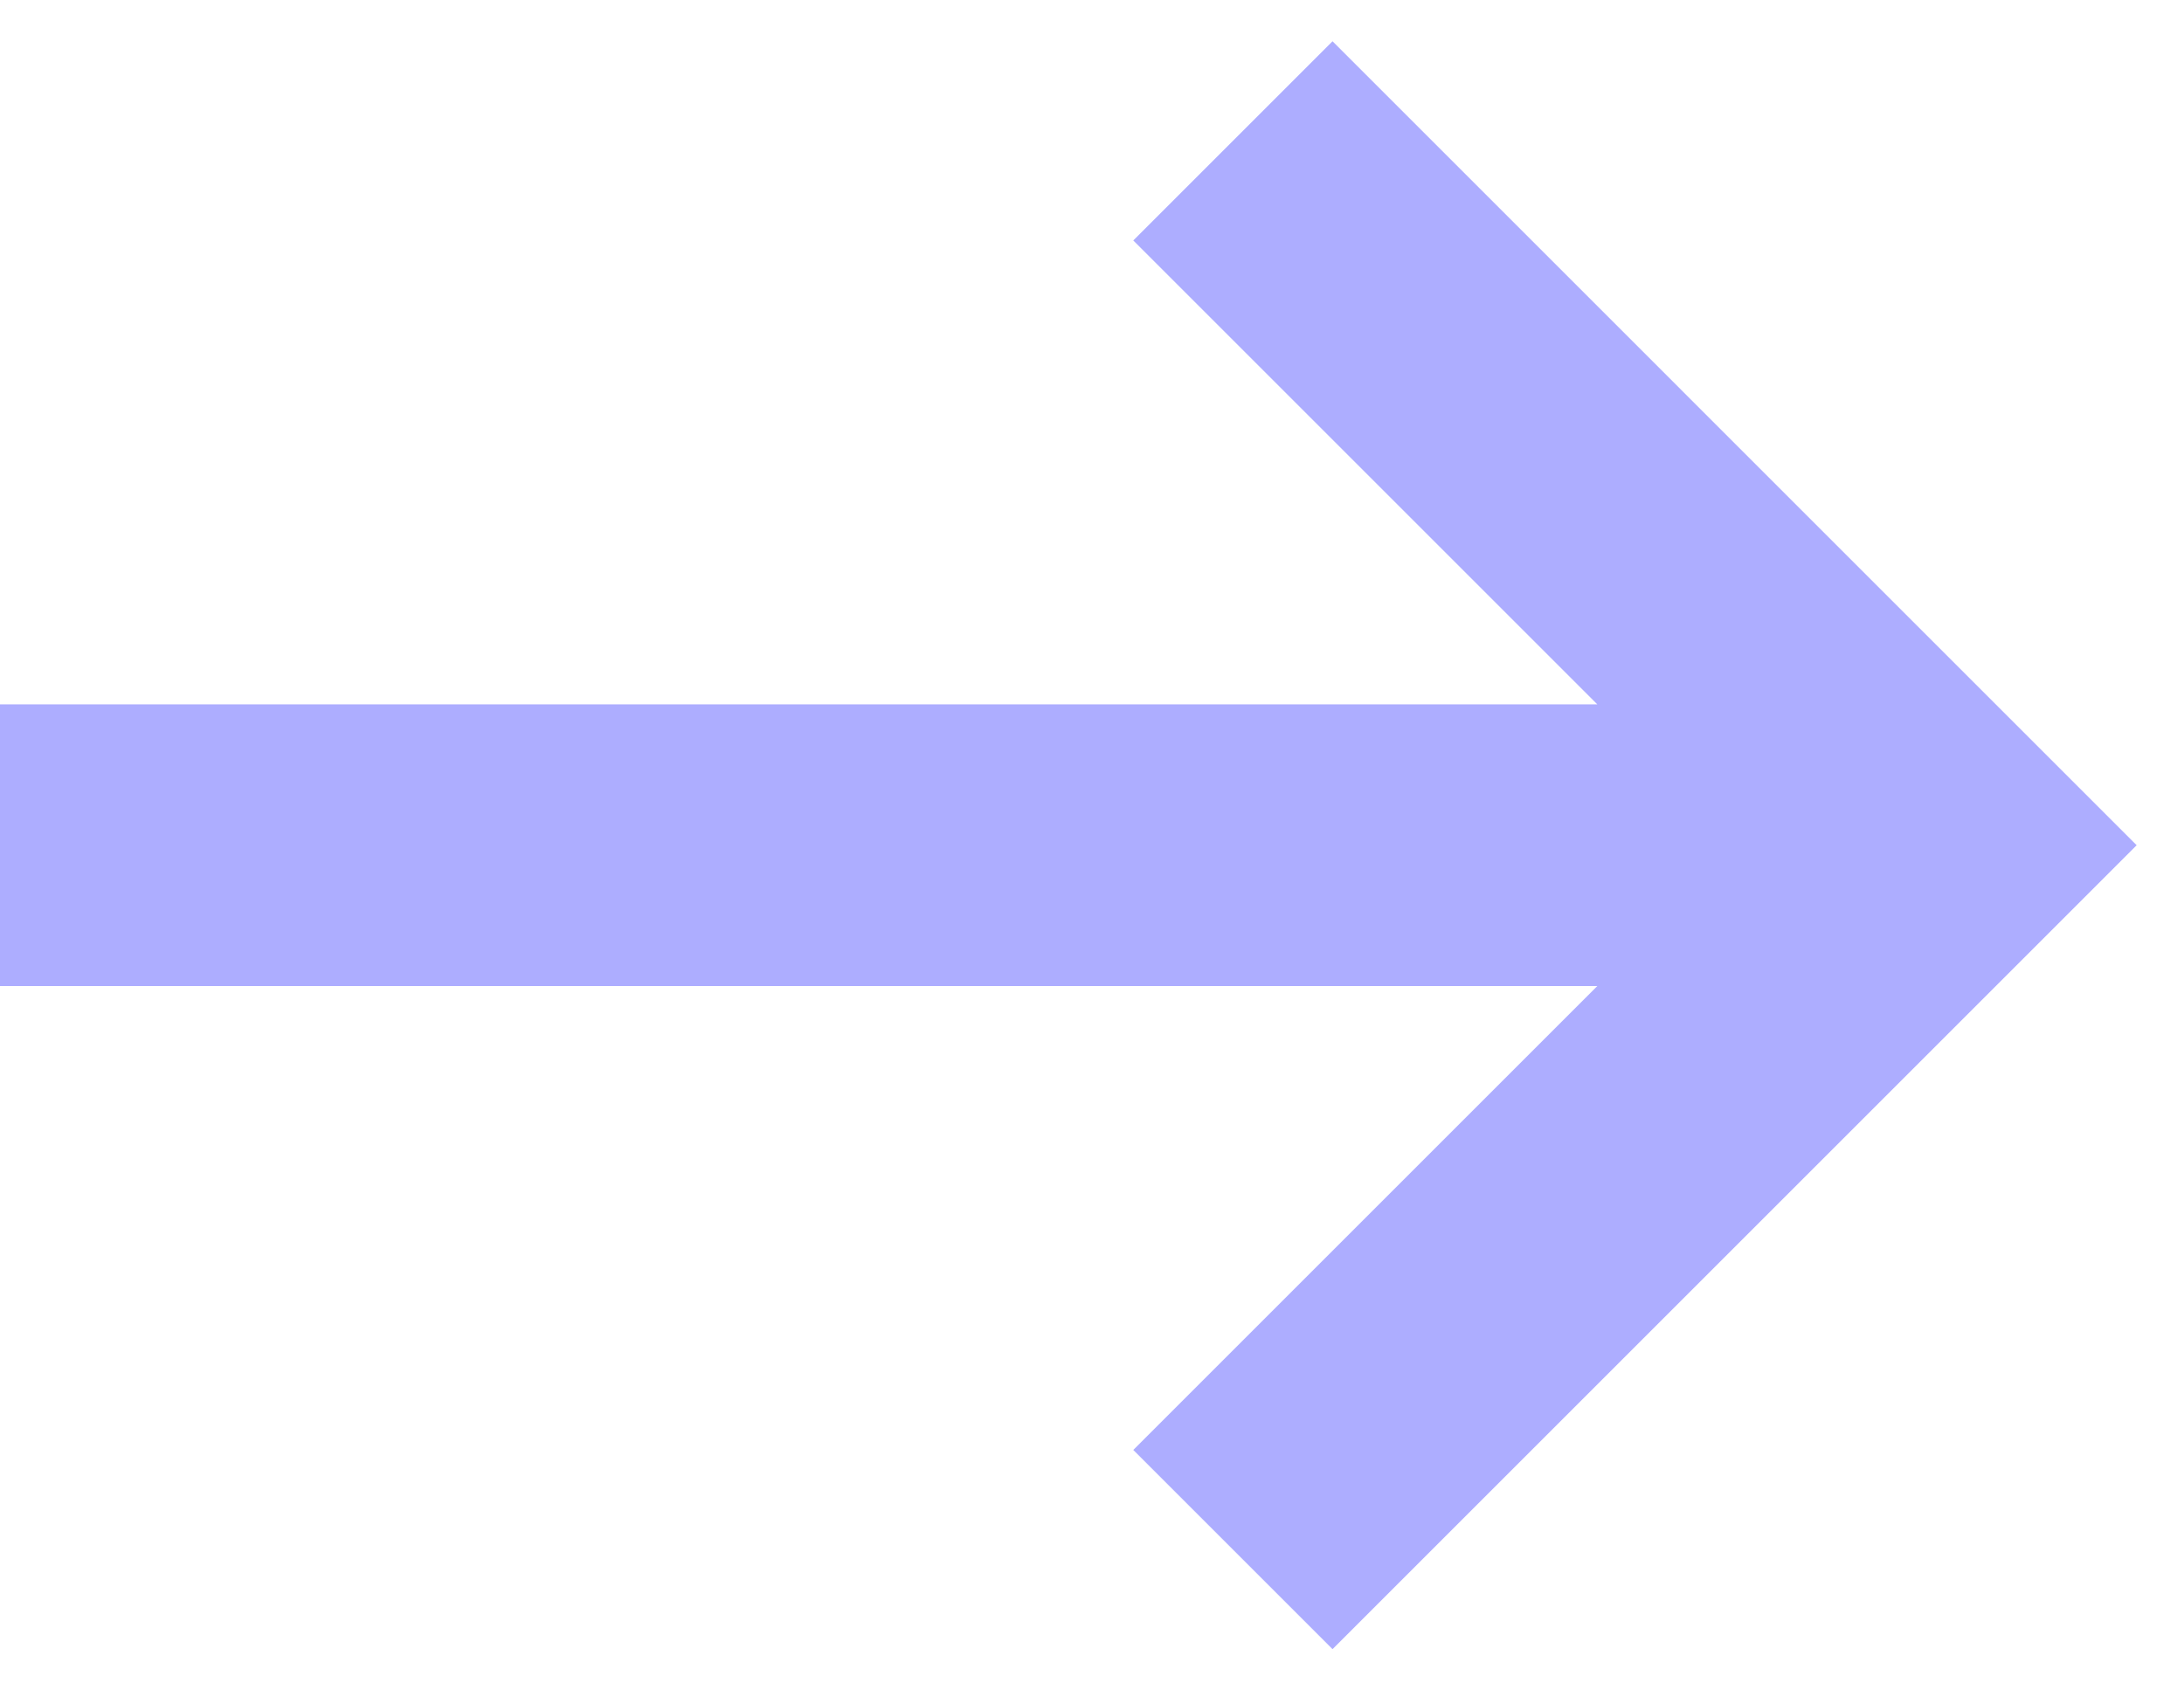 <svg width="31" height="24" viewBox="0 0 31 24" fill="none" xmlns="http://www.w3.org/2000/svg">
<path fill-rule="evenodd" clip-rule="evenodd" d="M18.914 0L30.328 11.414L18.914 22.828L16.086 20L22.672 13.414H0V9.414H22.672L16.086 2.828L18.914 0Z" transform="translate(0 0.586)" fill="#ADADFF"/>
</svg>
